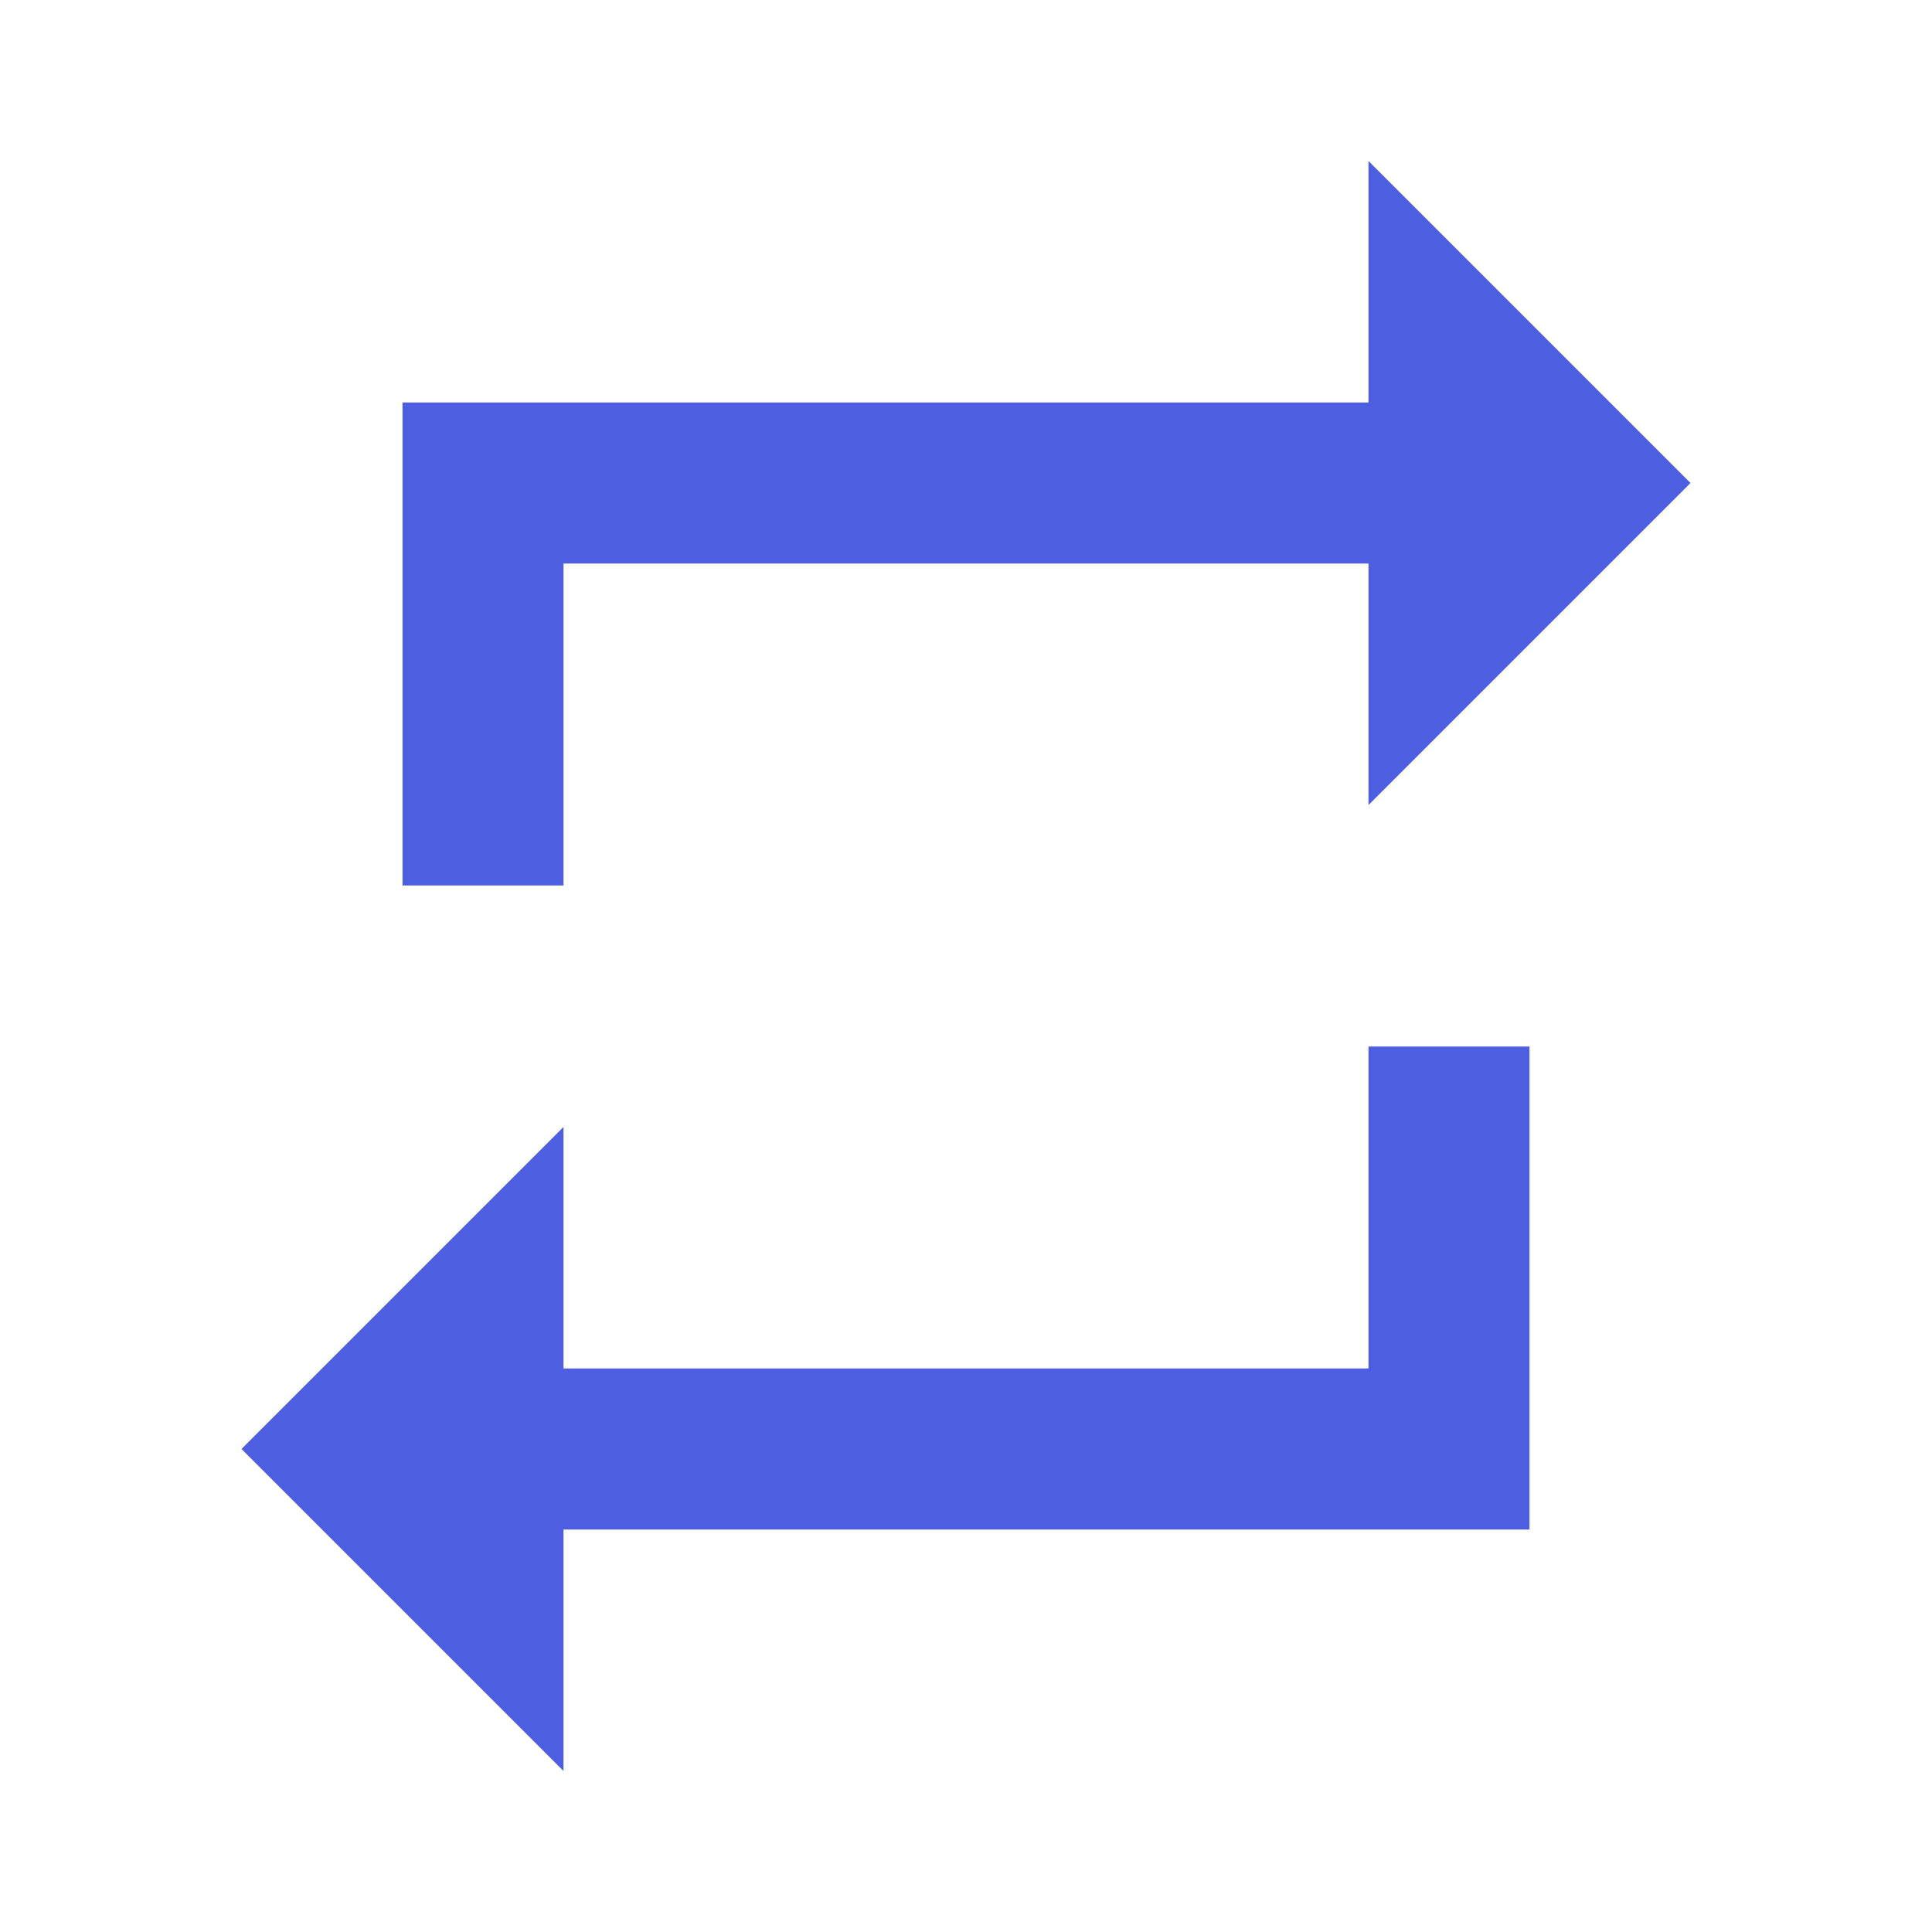 <!-- Generated by IcoMoon.io -->
<svg version="1.1" xmlns="http://www.w3.org/2000/svg" width="18" height="18" viewBox="0 0 18 18">
<title>repeat</title>
<path fill="#4d5ee0" d="M12.75 12.75h-7.5v-2.25l-3 3 3 3v-2.25h9v-4.5h-1.5zM5.25 5.25h7.5v2.25l3-3-3-3v2.25h-9v4.5h1.5v-3z"></path>
</svg>
